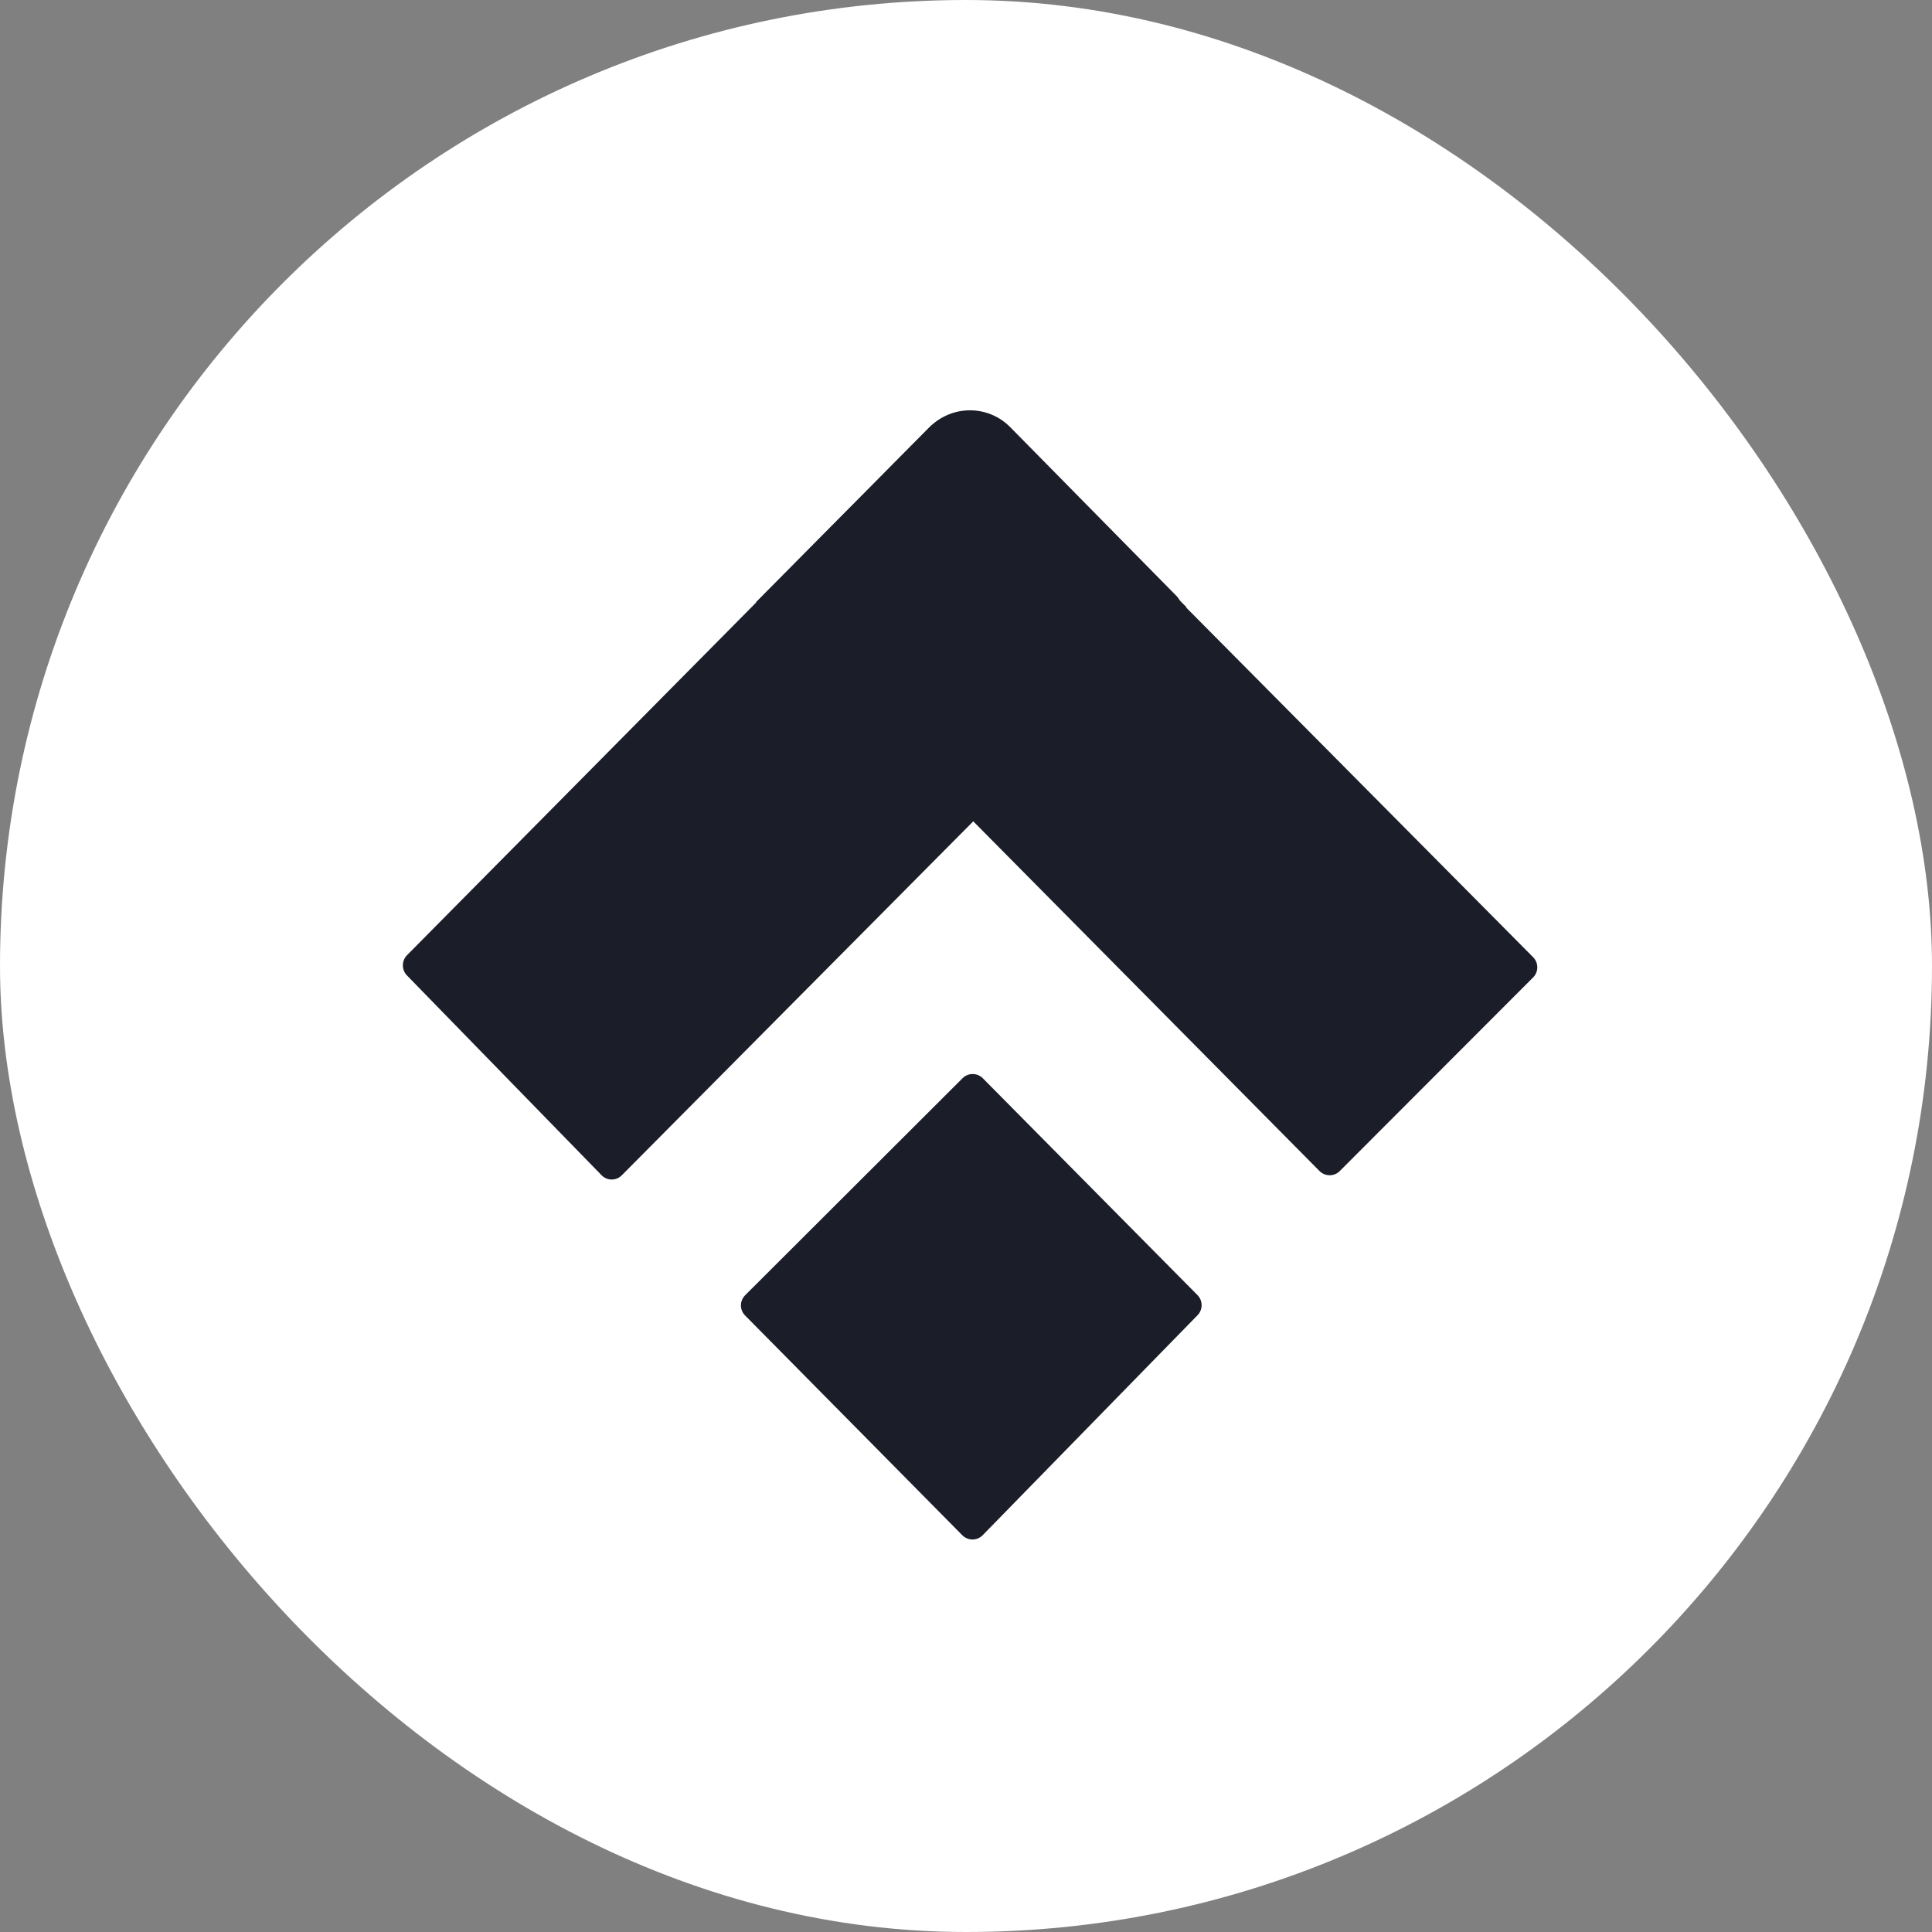<svg width="40" height="40" viewBox="0 0 40 40" fill="none" xmlns="http://www.w3.org/2000/svg">
<rect x="0" y="0" width="40" height="40" fill="#808080" stroke="none"/>
<rect width="40" height="40" rx="20" fill="white"/>
<path d="M19.25 8.843C19.711 8.378 20.459 8.379 20.918 8.846L24.362 12.343C24.477 12.46 24.476 12.648 24.361 12.764L12.873 24.334C12.757 24.45 12.57 24.45 12.455 24.332L8.426 20.196C8.312 20.079 8.313 19.892 8.427 19.776L19.25 8.843Z" fill="#1B1D29"/>
<path d="M24.794 27.23C24.907 27.114 24.906 26.929 24.793 26.814L20.349 22.325C20.233 22.208 20.045 22.207 19.929 22.323L15.427 26.817C15.312 26.933 15.311 27.119 15.426 27.235L19.923 31.785C20.04 31.903 20.23 31.903 20.346 31.784L24.794 27.23Z" fill="#1B1D29"/>
<path d="M31.742 20.236C31.857 20.12 31.857 19.934 31.742 19.818L20.936 8.928C20.472 8.461 19.716 8.461 19.253 8.929L15.705 12.515L27.319 24.245C27.435 24.361 27.623 24.362 27.739 24.245L31.742 20.236Z" fill="#1B1D29"/>
<path d="M24.564 12.572L20.912 8.864C20.449 8.394 19.691 8.393 19.226 8.862L15.653 12.466L20.135 16.988L24.564 12.572Z" fill="#1B1D29"/>
</svg>
